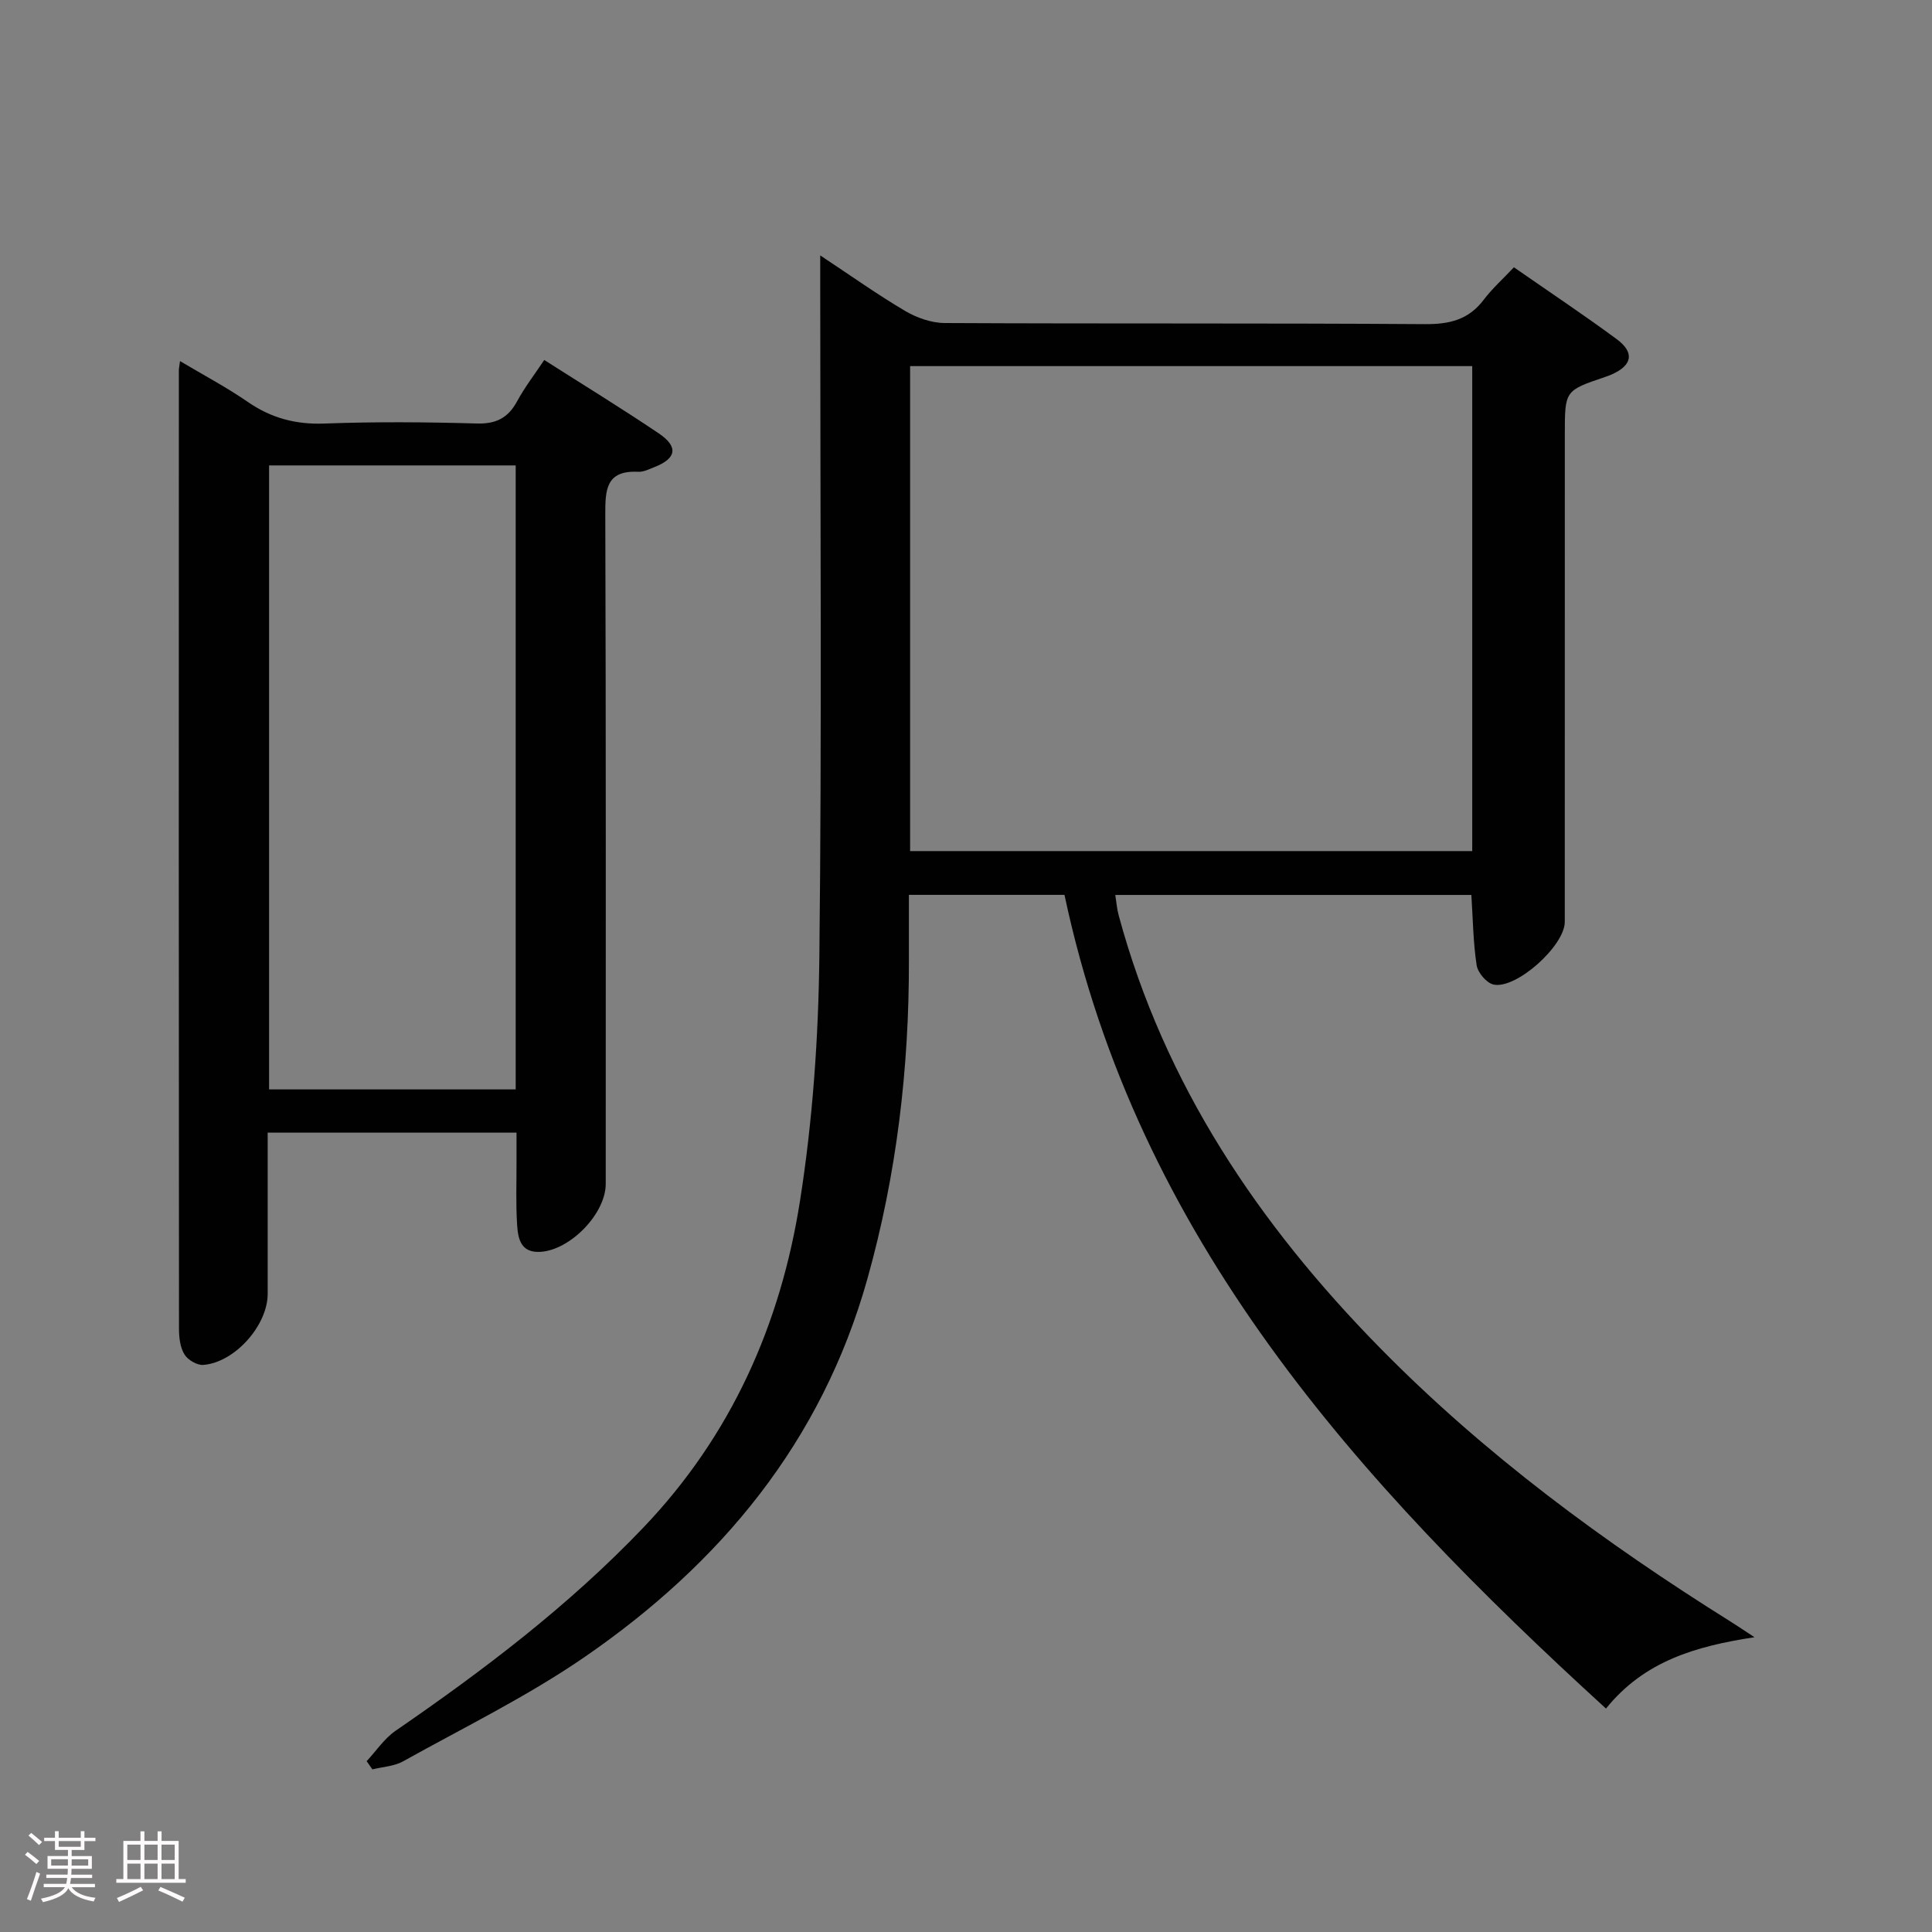 <svg enable-background="new 0 0 400 400" viewBox="0 0 400 400" xmlns="http://www.w3.org/2000/svg"><rect x="0" y="0" width="400" height="400" fill="#808080" stroke="none"/><path d="m5.17 384 .55-.58c.85.61 1.65 1.24 2.4 1.87l-.59.64c-.83-.73-1.62-1.38-2.36-1.93m1.22 9.53-.82-.34c.71-1.76 1.37-3.64 1.98-5.63.24.13.5.25.76.36-.6 1.67-1.24 3.54-1.92 5.61m-.5-13.5.57-.54c.56.44 1.31 1.06 2.26 1.87l-.64.64c-.68-.66-1.41-1.32-2.19-1.97m3.25.46h2.24v-1.36h.77v1.36h4.57v-1.36h.76v1.36h2.28v.69h-2.28v1.84h-2.64v1.26h4.18v2.64h-4.21c0 .45-.02.86-.05 1.21h4.32v.69h-4.38c-.04.34-.1.75-.19 1.22h5.15v.69h-4.82c.87 1.19 2.51 1.92 4.93 2.19-.17.31-.3.57-.37.76-2.77-.49-4.52-1.41-5.26-2.76-.56 1.26-2.3 2.23-5.24 2.9-.12-.24-.26-.48-.43-.72 2.73-.55 4.38-1.34 4.96-2.38h-4.38v-.69h4.65c.1-.38.17-.79.21-1.22h-4.32v-.69h4.4c.03-.34.05-.75.05-1.21h-4.2v-2.64h4.23v-1.26h-2.69v-1.84h-2.24zm1.46 4.46v1.29h3.45c.01-.4.02-.57.01-.53v-.32-.45h-3.46zm1.55-2.59h4.57v-1.19h-4.57zm6.11 2.59h-3.42v.77c-.02.19-.01.37-.02.53h3.44z" fill="#fcfafa"/><path d="m32.63 379.16h.82v1.98h3.54v7.89h1.46v.78h-14.37v-.78h1.46v-7.89h3.54v-1.98h.82v1.98h2.73zm-3.49 11.48.5.73c-1.61.82-3.28 1.63-5 2.41-.13-.27-.28-.55-.44-.82 1.75-.72 3.4-1.49 4.94-2.32m-2.78-5.55h2.73v-3.18h-2.73zm0 3.95h2.73v-3.2h-2.73zm3.54-3.95h2.73v-3.18h-2.73zm0 3.95h2.73v-3.2h-2.73zm7.89 4.68c-1.84-.92-3.51-1.7-5.02-2.32l.45-.73c1.89.8 3.57 1.55 5.04 2.23zm-1.62-11.81h-2.73v3.18h2.73zm-2.73 7.13h2.73v-3.2h-2.73z" fill="#fcfafa"/><g fill="#010102"><path d="m363.25 338.97c-12.18 1.86-22.81 4.93-30.75 14.77-51.46-47-97.02-97.34-112.11-168.47-10.43 0-21.02 0-32.21 0 0 4.61-.01 9.06 0 13.51.05 22.38-2.53 44.39-8.6 66.01-9.46 33.7-30.37 58.9-58.59 78.31-11.85 8.15-24.93 14.54-37.54 21.57-1.85 1.03-4.22 1.13-6.35 1.66-.4-.57-.8-1.13-1.19-1.7 1.98-2.12 3.66-4.69 6-6.3 18.27-12.56 35.84-25.89 51.24-42.01 18.27-19.11 28.47-42.14 32.49-67.74 2.62-16.67 3.81-33.71 4-50.6.52-46.15.18-92.32.18-138.48 0-1.82 0-3.64 0-6.62 6.32 4.18 11.79 8.08 17.55 11.48 2.42 1.43 5.47 2.51 8.23 2.52 33.16.17 66.32 0 99.48.23 5.07.03 8.99-.93 12.11-5.05 1.79-2.36 4.04-4.37 6.25-6.72 7.41 5.15 14.45 9.84 21.26 14.86 3.79 2.8 3.25 5.45-1.05 7.34-.46.2-.93.37-1.4.53-8.26 2.8-8.27 2.8-8.27 11.83 0 33.66 0 67.32-.01 100.98 0 4.88-9.95 13.92-14.72 12.97-1.43-.29-3.28-2.45-3.52-3.98-.73-4.7-.77-9.51-1.1-14.58-24.43 0-48.85 0-73.72 0 .23 1.44.33 2.87.7 4.22 9.46 35.02 28.97 63.98 54.09 89.55 21.71 22.1 46.46 40.31 72.64 56.7 1.38.86 2.71 1.77 4.91 3.21zm-174.82-162.76h116.38c0-33.64 0-66.91 0-100.41-38.89 0-77.58 0-116.38 0z"/><path d="m112.68 74.53c8.11 5.17 16.04 10.02 23.73 15.21 4.1 2.77 3.64 5.18-.92 6.97-1.08.42-2.24 1.02-3.33.97-6.74-.34-6.86 3.75-6.84 8.94.15 46.16.09 92.33.09 138.49 0 6.15-7.29 13.66-13.47 14.07-4.12.27-4.68-2.7-4.87-5.51-.3-4.48-.11-8.99-.13-13.49-.01-1.79 0-3.58 0-5.68-17.25 0-34 0-51.52 0v17.38 16c0 6.5-6.78 14.2-13.33 14.71-1.28.1-3.21-1.03-3.9-2.17-.89-1.45-1.13-3.48-1.13-5.26-.06-66.17-.05-132.33-.03-198.5 0-.33.08-.66.24-1.9 4.89 2.91 9.64 5.42 14.03 8.45 4.87 3.36 9.95 4.71 15.9 4.48 10.48-.39 21-.31 31.49-.01 4.04.12 6.52-1.16 8.39-4.63 1.55-2.87 3.59-5.5 5.6-8.52zm-5.91 21.83c-17.24 0-34.1 0-51.06 0v129.19h51.06c0-43.15 0-85.93 0-129.19z"/></g></svg>